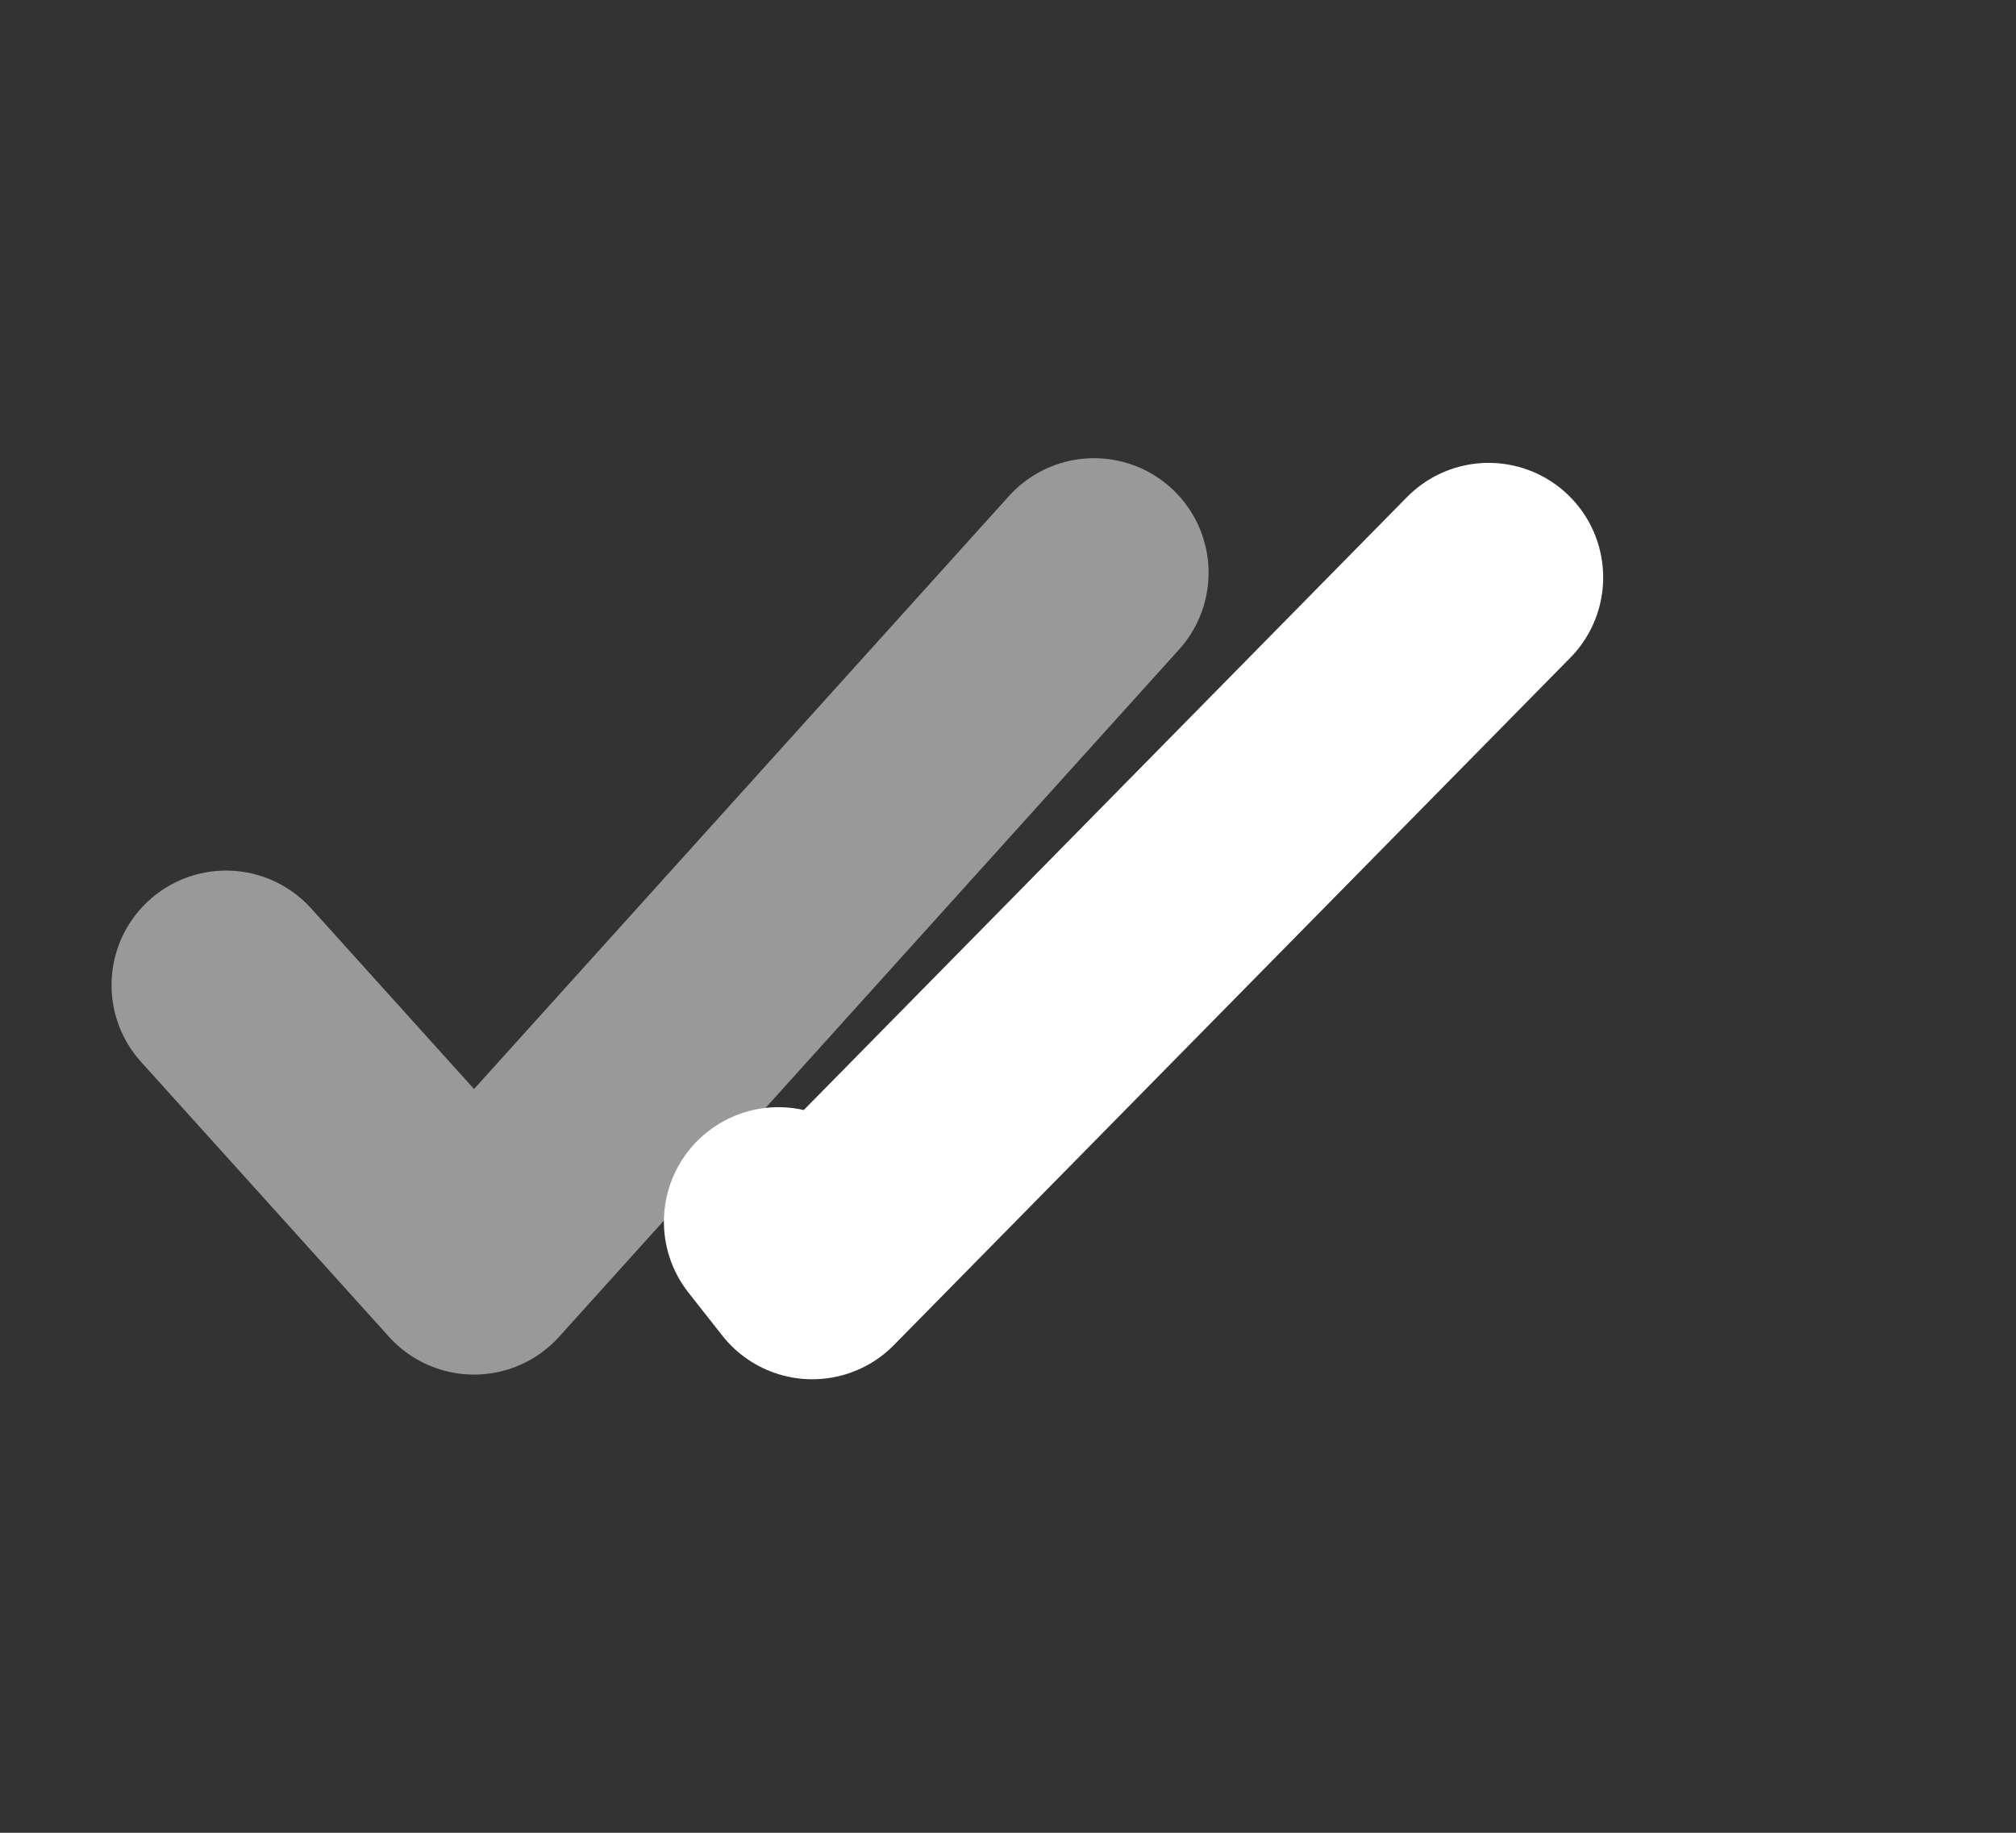 <svg width="22" height="20" viewBox="0 0 22 20" fill="none" xmlns="http://www.w3.org/2000/svg">
<rect x="0" y="0" width="22" height="20" fill="#333333" stroke="none"/>
<path opacity="0.5" d="M2.467 10.75L5.173 13.75L11.939 6.25" stroke="white" stroke-width="2.5" stroke-linecap="round" stroke-linejoin="round"/>
<path d="M16.245 6.301L8.864 13.801L8.495 13.332" stroke="white" stroke-width="2.5" stroke-linecap="round" stroke-linejoin="round"/>
</svg>
